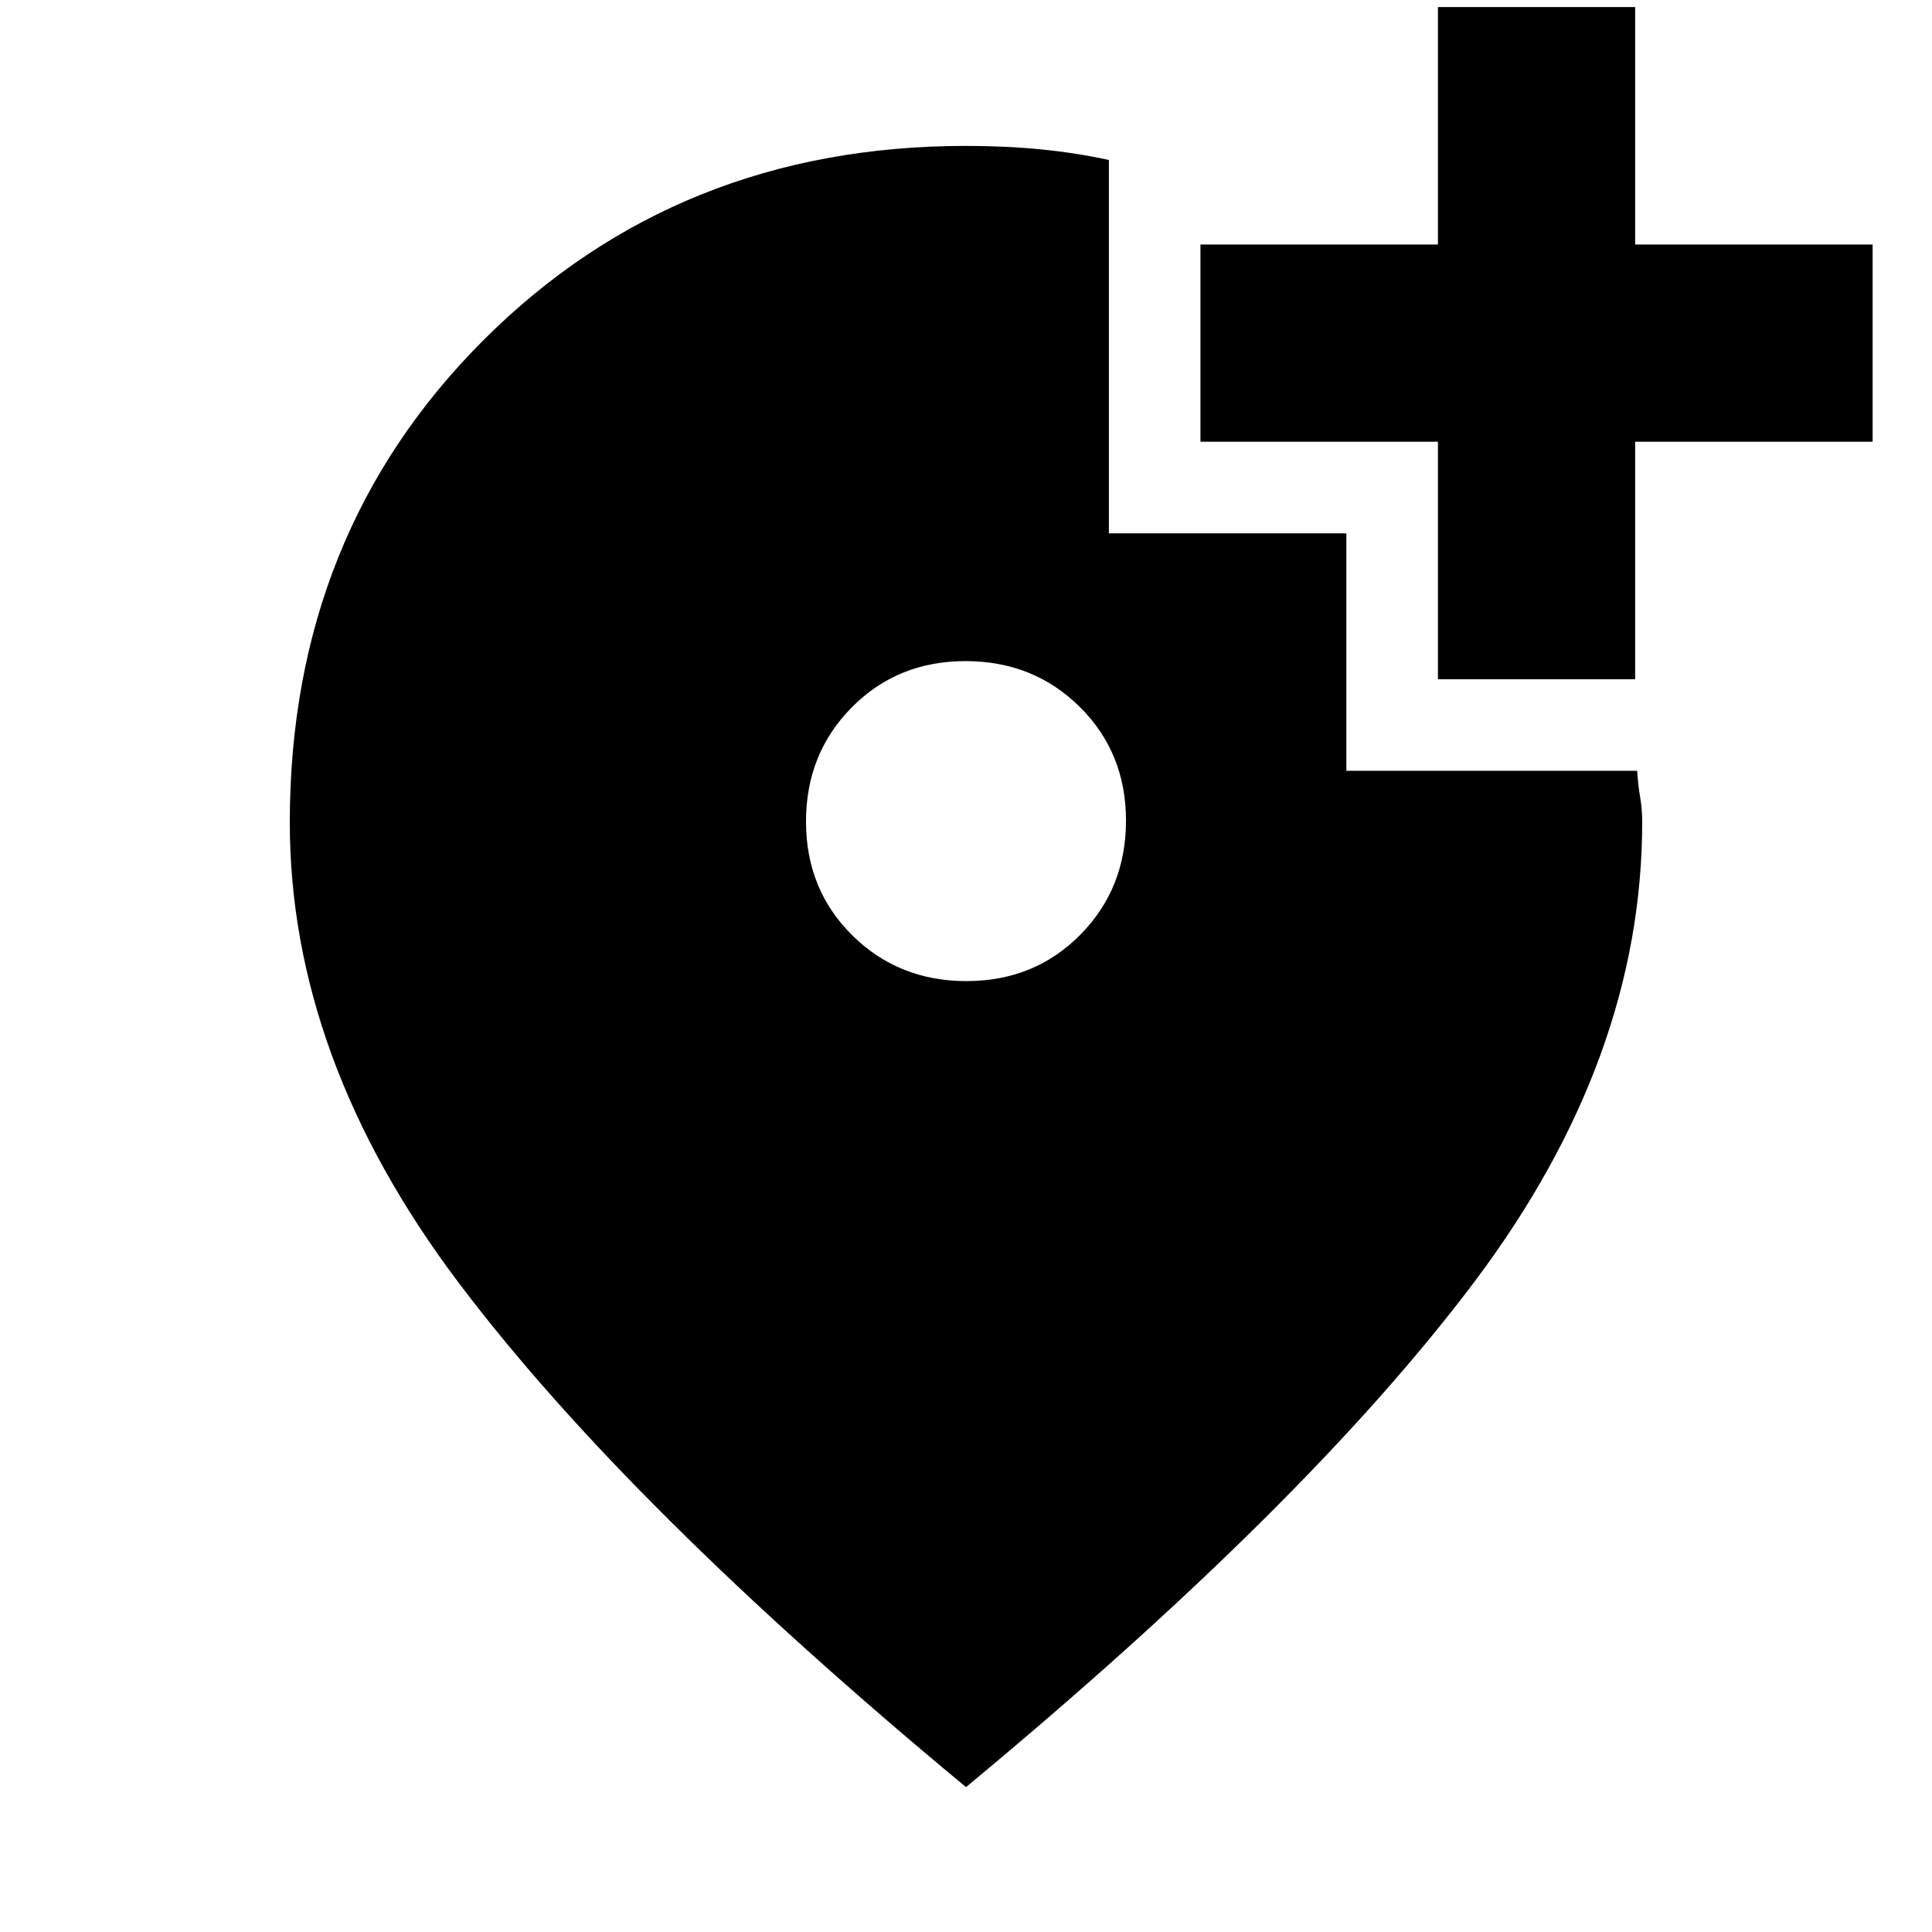 <svg xmlns="http://www.w3.org/2000/svg" height="20" viewBox="0 -960 960 960" width="20"><path d="M480.23-472.5q33.77 0 56.52-22.98 22.75-22.99 22.75-56.75 0-33.77-22.98-56.52-22.99-22.75-56.75-22.75-33.77 0-56.52 22.98-22.75 22.99-22.75 56.75 0 33.77 22.98 56.52 22.99 22.75 56.75 22.75ZM480-72Q311.52-211.61 227.76-322.8 144-434 144-551.31q0-143.69 96.5-239.94Q337.01-887.5 480-887.5q20 0 37.5 1.75t33.5 5.25V-695h118v118h144.5q.5 7.48 1.5 13.23t1 12.27q0 117.5-83.25 228.25T480-72Zm234.5-550.5v-118h-118v-98h118v-118h98v118h118v98h-118v118h-98Z"/></svg>